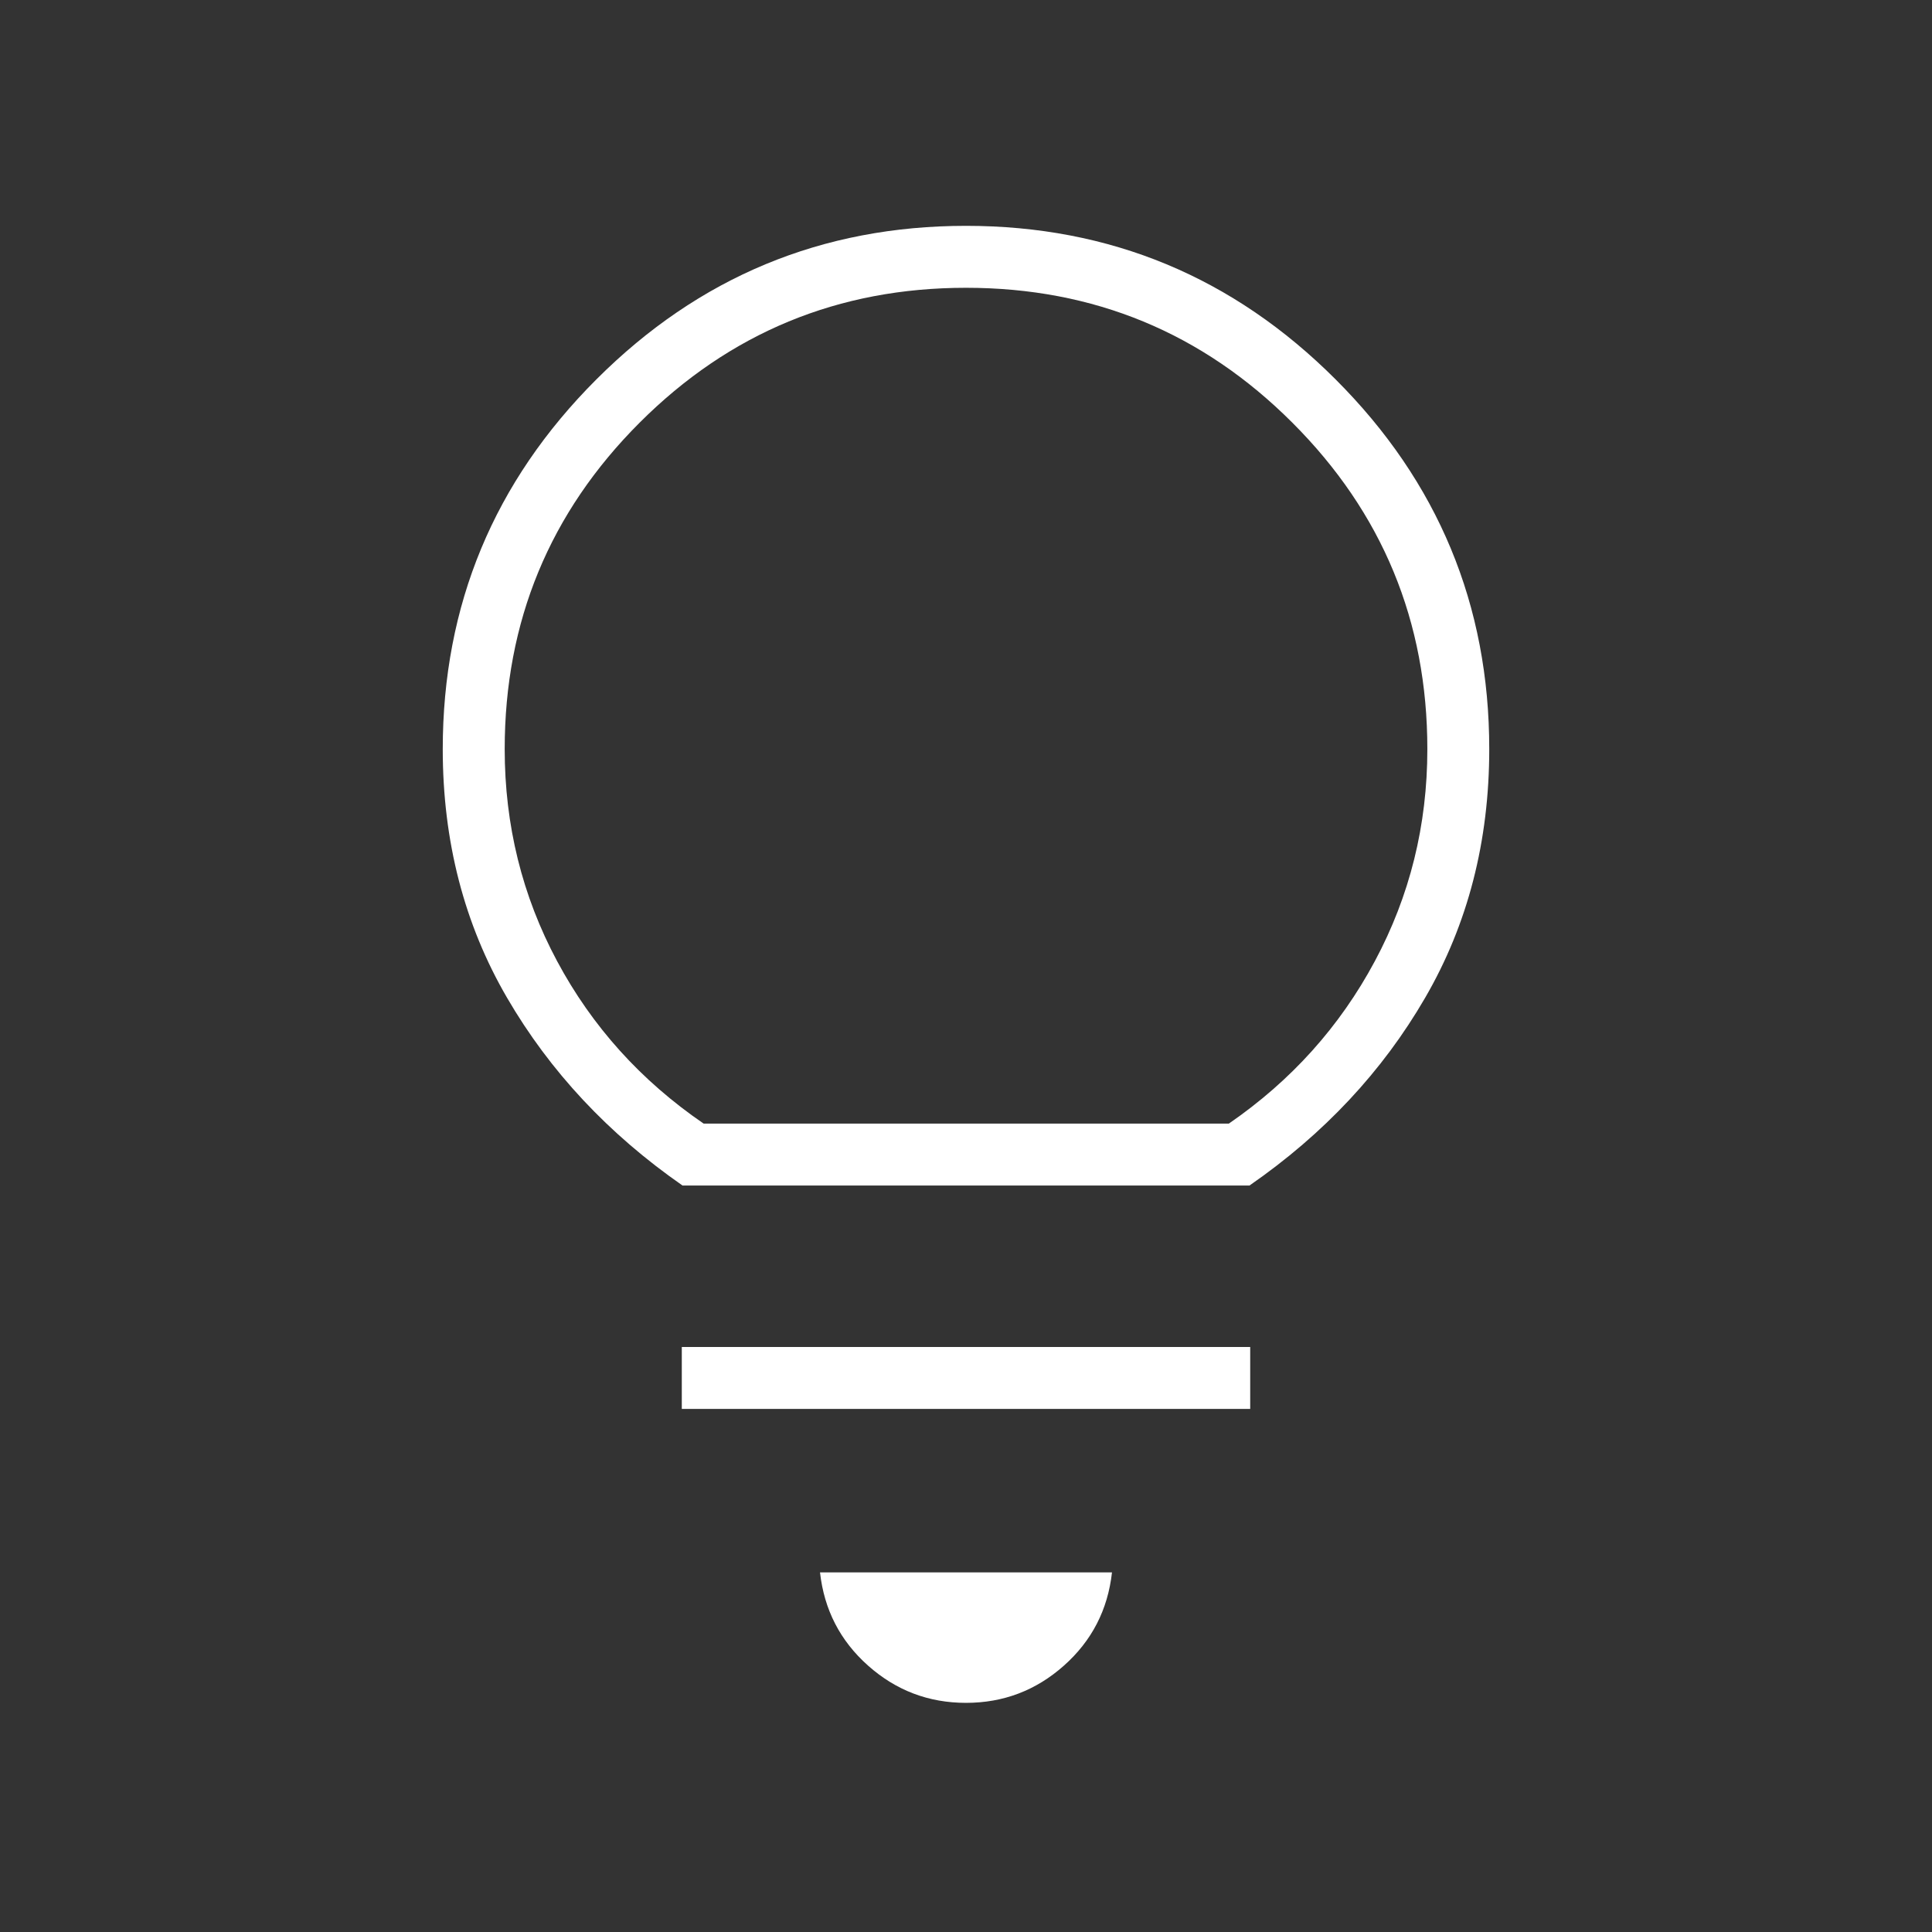 <svg width="48" height="48" viewBox="0 0 48 48" fill="none" xmlns="http://www.w3.org/2000/svg">
<rect x="0" y="0" width="48" height="48" fill="#333333" stroke="none"/>
<mask id="mask0_257_196" style="mask-type:alpha" maskUnits="userSpaceOnUse" x="0" y="0" width="48" height="48">
<rect width="48" height="48" fill="white"/>
</mask>
<g mask="url(#mask0_257_196)">
<path d="M24 42.307C23.072 42.307 22.261 41.999 21.567 41.382C20.874 40.766 20.476 39.993 20.373 39.065H27.627C27.524 39.993 27.126 40.766 26.433 41.382C25.739 41.999 24.928 42.307 24 42.307ZM16.939 35.004V33.465H31.061V35.004H16.939ZM16.957 29.454C15.117 28.174 13.663 26.62 12.598 24.79C11.533 22.961 11 20.901 11 18.611C11 15.032 12.272 11.97 14.816 9.427C17.359 6.883 20.421 5.611 24 5.611C27.579 5.611 30.641 6.883 33.184 9.427C35.728 11.97 37 15.032 37 18.611C37 20.901 36.469 22.961 35.407 24.79C34.346 26.62 32.891 28.174 31.043 29.454H16.957ZM17.481 27.915H30.531C32.08 26.849 33.288 25.504 34.157 23.881C35.027 22.258 35.462 20.501 35.462 18.611C35.462 15.44 34.344 12.736 32.109 10.502C29.875 8.267 27.172 7.15 24 7.15C20.828 7.15 18.125 8.267 15.89 10.502C13.656 12.736 12.539 15.44 12.539 18.611C12.539 20.501 12.973 22.258 13.842 23.881C14.711 25.504 15.924 26.849 17.481 27.915Z" fill="white"/>
</g>
</svg>
